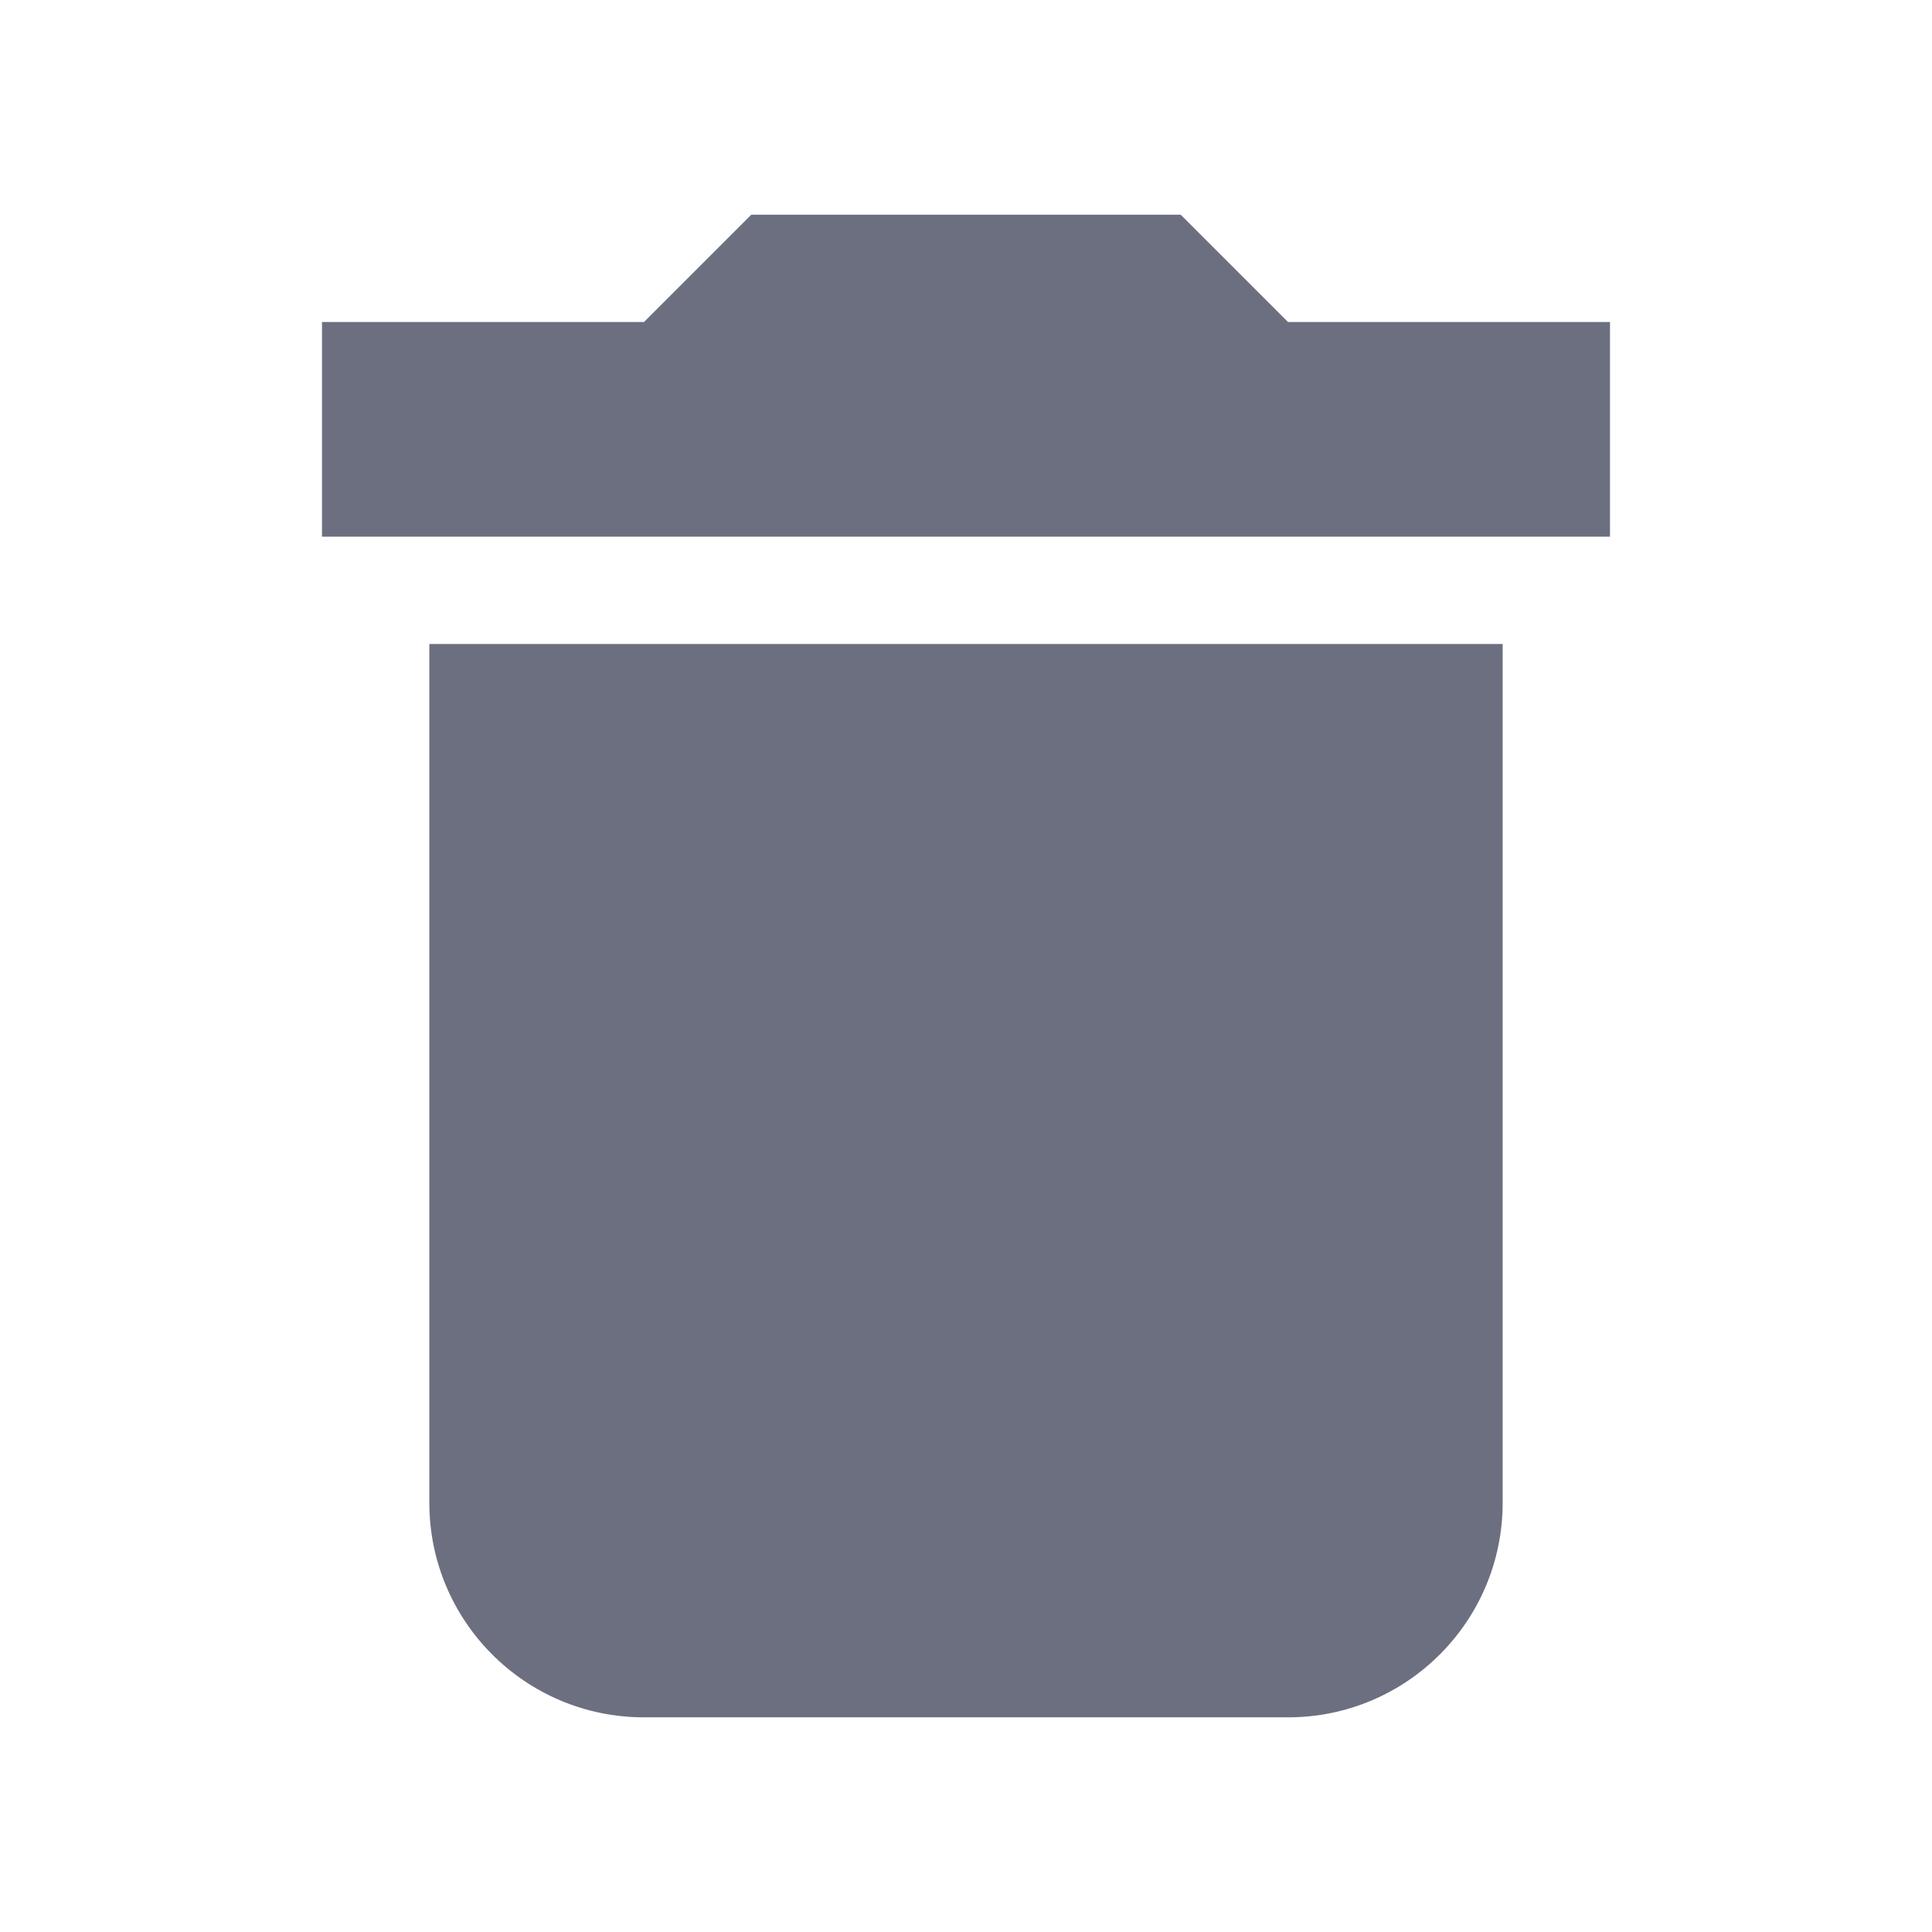 <svg width="18" height="18" viewBox="0 0 18 18" fill="none" xmlns="http://www.w3.org/2000/svg">
<path d="M7 2H11L12 3H15V5H3V3H6L7 2Z" fill="#6C6F80"/>
<path d="M4 6H14V14C14 15.105 13.105 16 12 16H6C4.895 16 4 15.105 4 14V6Z" fill="#6C6F80"/>
</svg>
